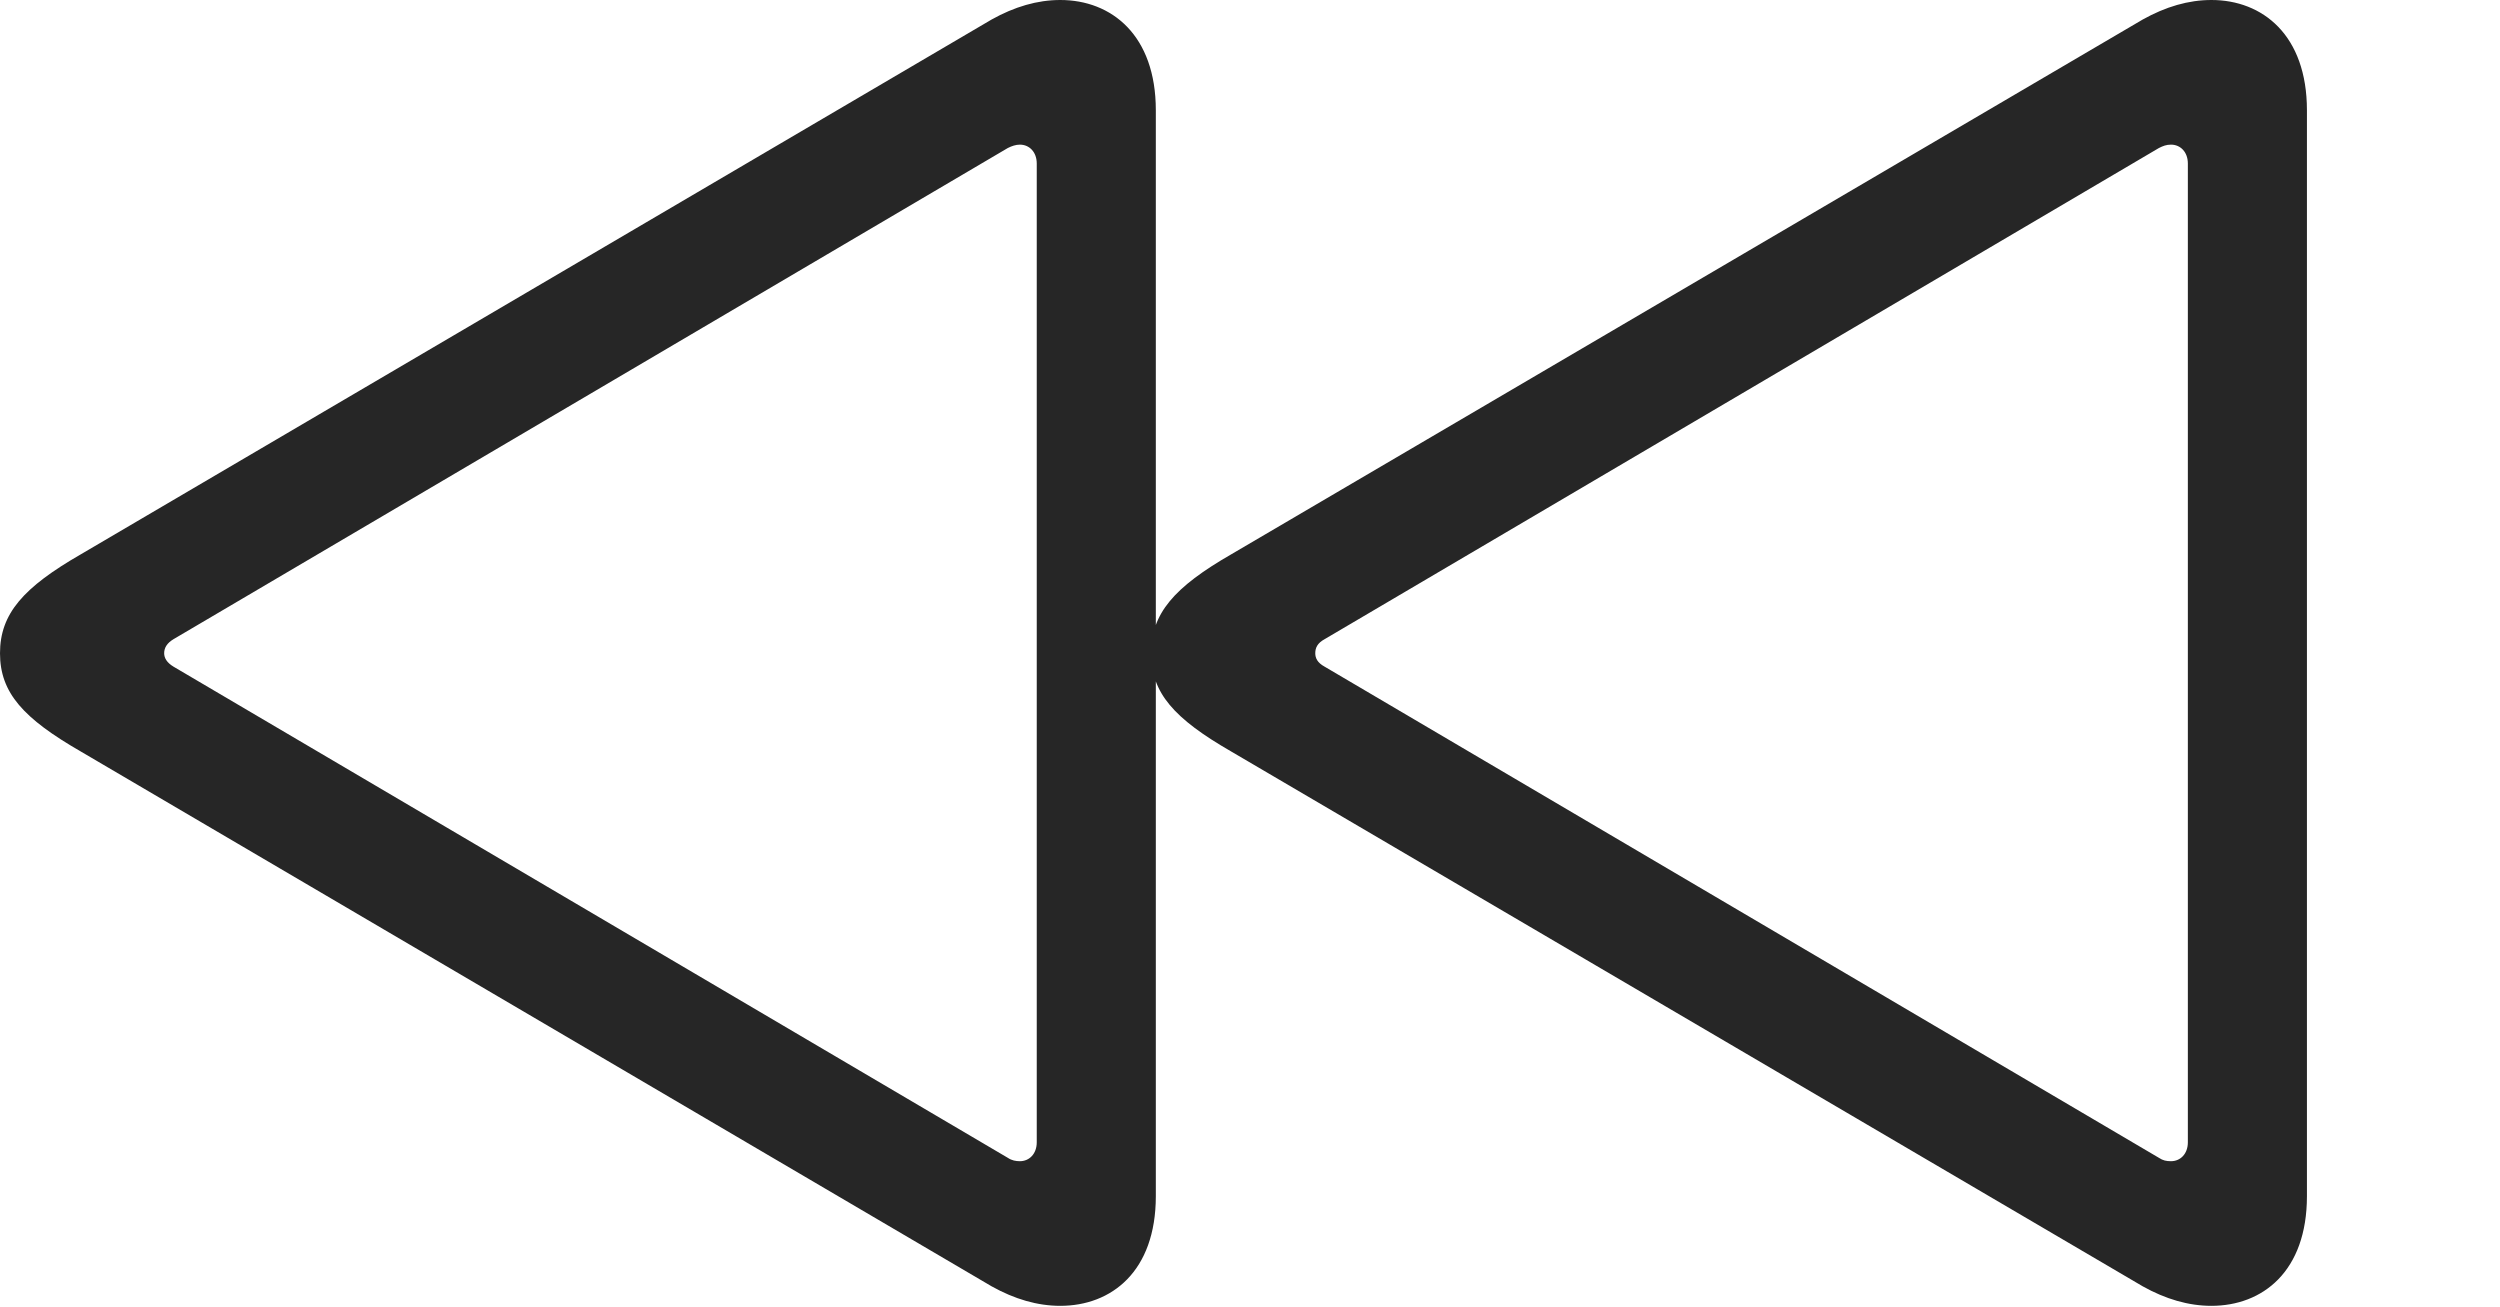 <?xml version="1.0" encoding="UTF-8"?>
<!--Generator: Apple Native CoreSVG 326-->
<!DOCTYPE svg
PUBLIC "-//W3C//DTD SVG 1.1//EN"
       "http://www.w3.org/Graphics/SVG/1.1/DTD/svg11.dtd">
<svg version="1.1" xmlns="http://www.w3.org/2000/svg" xmlns:xlink="http://www.w3.org/1999/xlink" viewBox="0 0 72.578 37.949">
 <g>
  <rect height="37.949" opacity="0" width="72.578" x="0" y="0"/>
  <path d="M66.973 34.727L66.973 3.203C66.973 1.016 65.684 0 64.199 0C63.535 0 62.871 0.195 62.207 0.566L35.742 16.094C34.082 17.051 33.418 17.812 33.418 18.965C33.418 20.117 34.082 20.859 35.742 21.816L62.207 37.344C62.871 37.715 63.535 37.91 64.199 37.91C65.684 37.91 66.973 36.914 66.973 34.727ZM63.516 33.164C63.516 33.496 63.301 33.711 63.027 33.711C62.891 33.711 62.793 33.691 62.676 33.613L38.457 19.355C38.242 19.238 38.184 19.102 38.184 18.965C38.184 18.809 38.242 18.672 38.457 18.555L62.676 4.297C62.793 4.238 62.891 4.199 63.027 4.199C63.301 4.199 63.516 4.414 63.516 4.746ZM33.555 34.727L33.555 3.203C33.555 1.016 32.266 0 30.781 0C30.117 0 29.453 0.195 28.789 0.566L2.344 16.094C0.684 17.051 0 17.812 0 18.965C0 20.117 0.684 20.859 2.344 21.816L28.789 37.344C29.453 37.715 30.117 37.91 30.781 37.91C32.266 37.91 33.555 36.914 33.555 34.727ZM30.098 33.164C30.098 33.496 29.883 33.711 29.609 33.711C29.492 33.711 29.375 33.691 29.258 33.613L5.039 19.355C4.844 19.238 4.766 19.102 4.766 18.965C4.766 18.809 4.844 18.672 5.039 18.555L29.258 4.297C29.375 4.238 29.492 4.199 29.609 4.199C29.883 4.199 30.098 4.414 30.098 4.746Z" fill="black" fill-opacity="0.85"/>
 </g>
</svg>
